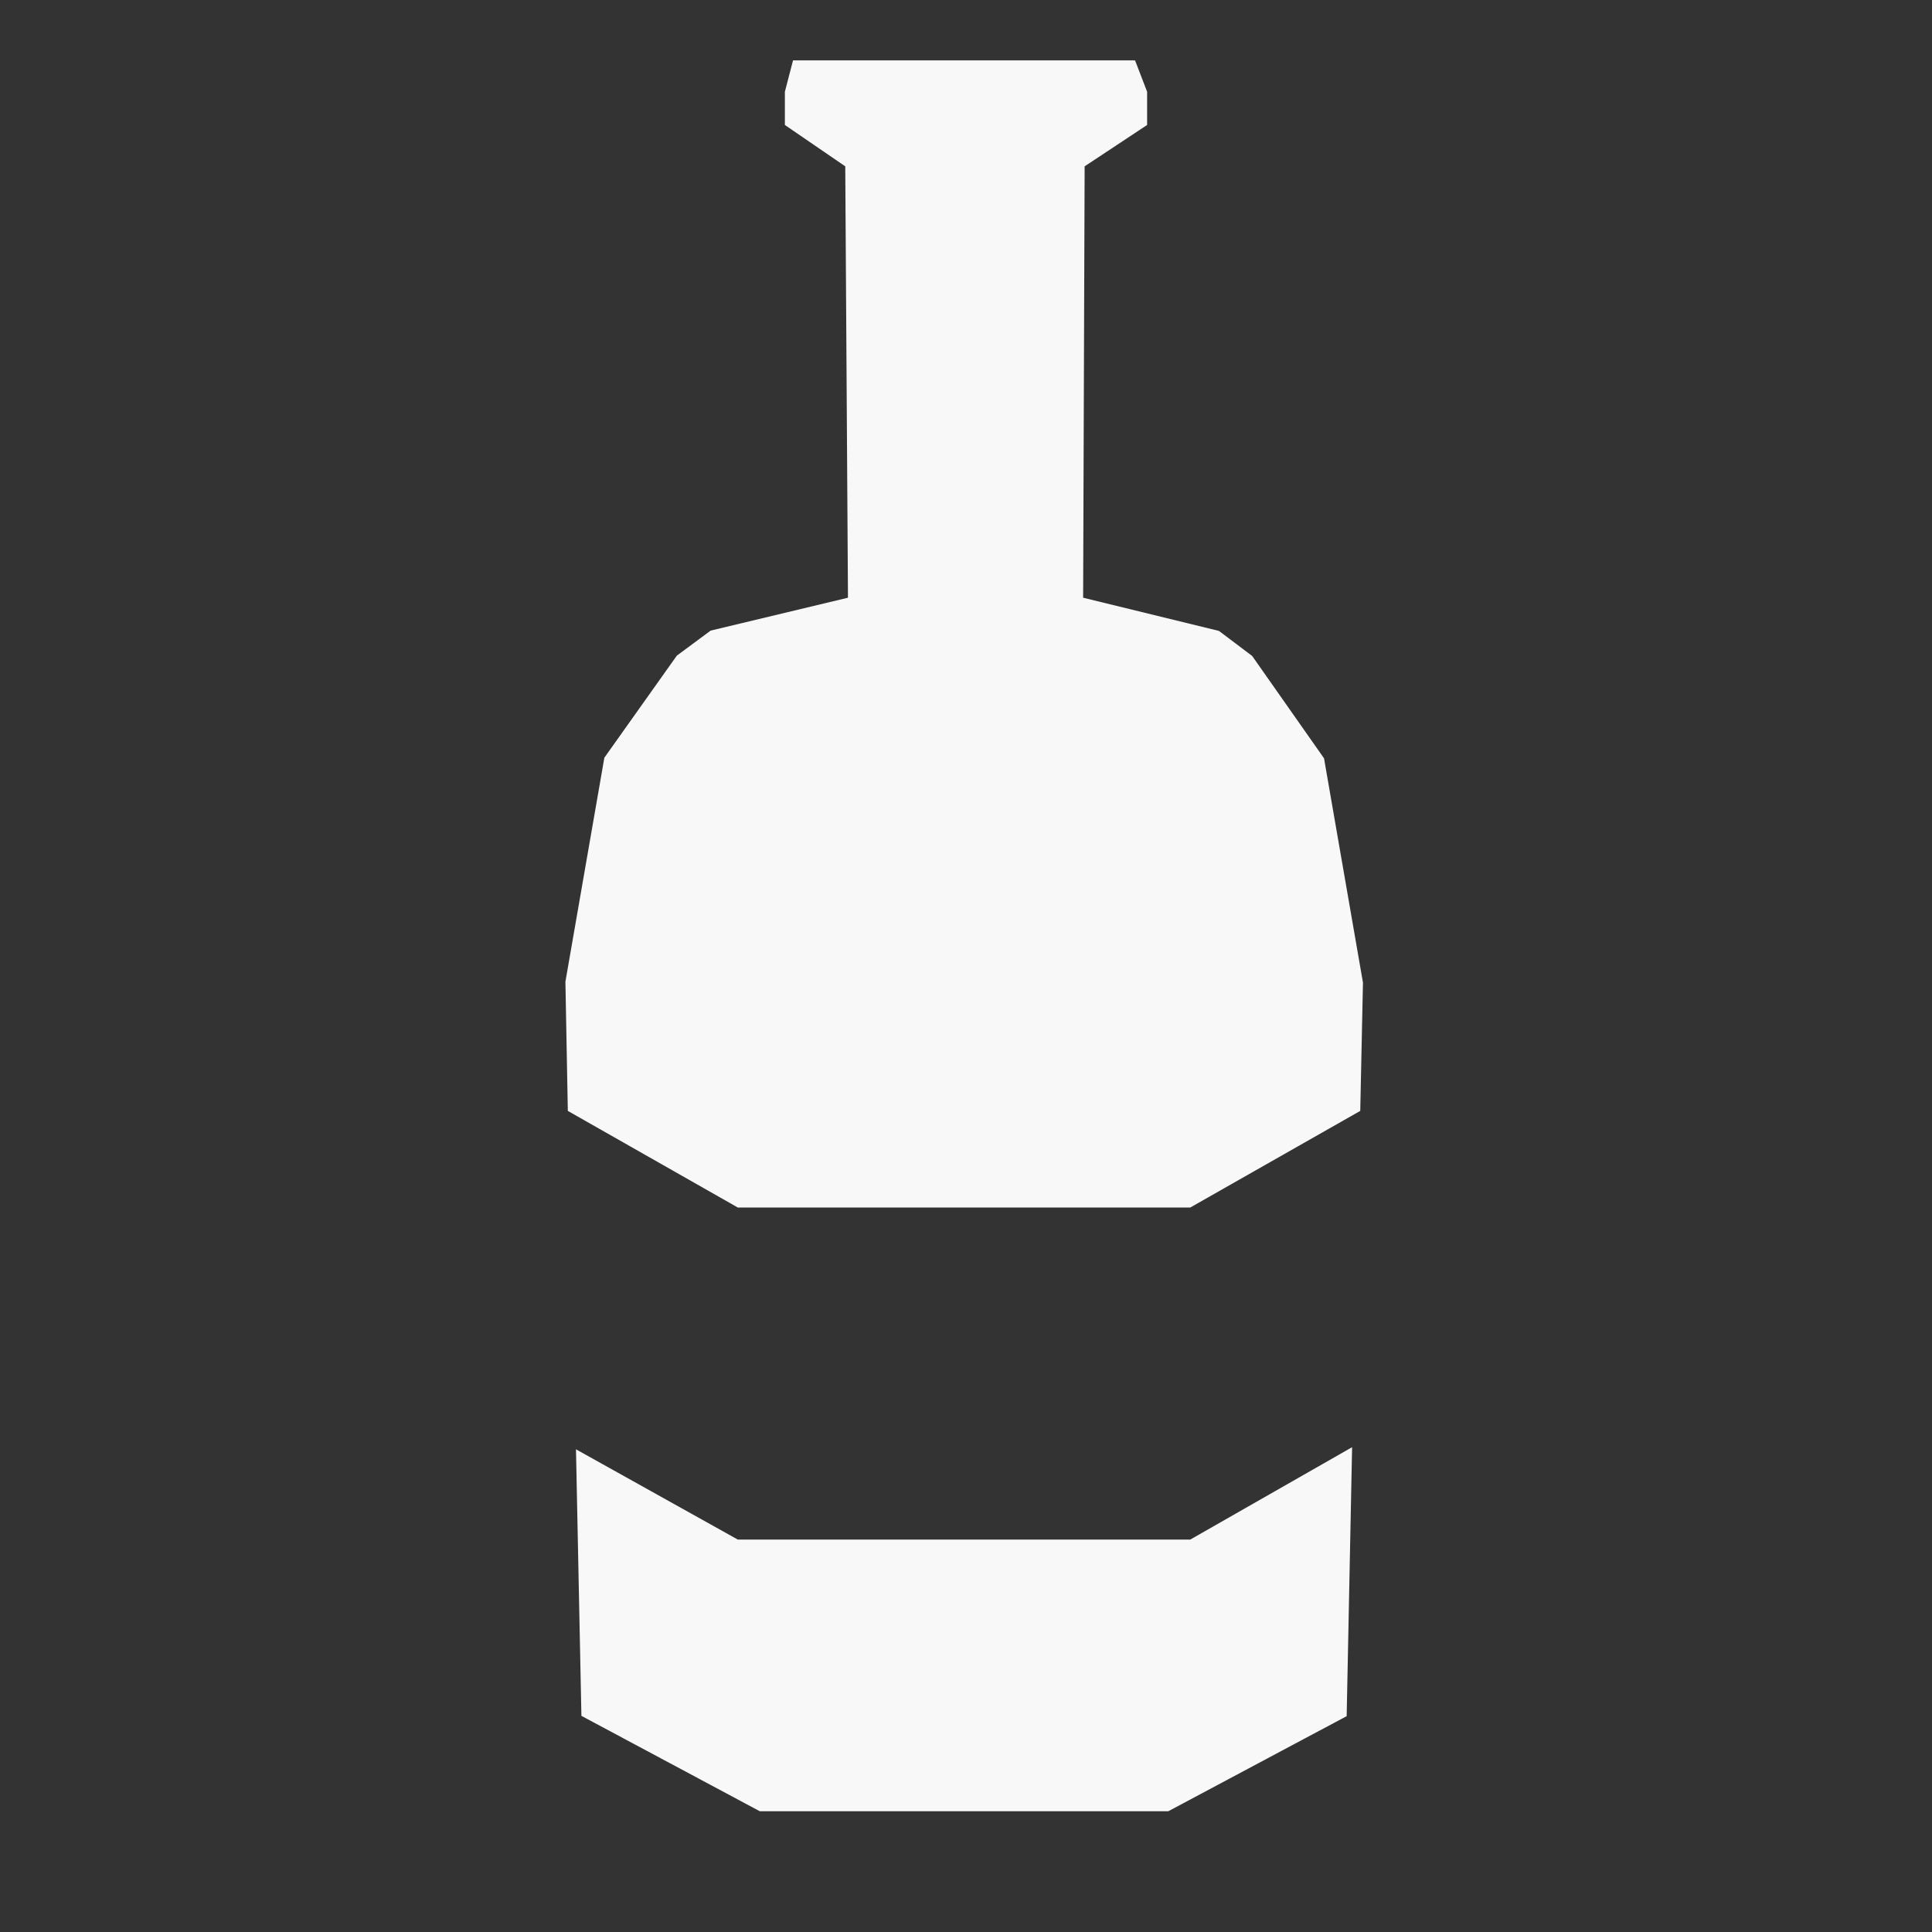 <svg id="Layer_1" data-name="Layer 1" xmlns="http://www.w3.org/2000/svg" viewBox="0 0 64 64"><rect x="0" y="0" width="64" height="64" fill="#333333" stroke="none"/><defs><style>.cls-1{fill:#f8f8f8;}</style></defs><title>red_wine_white</title><polygon class="cls-1" points="24.44 40 39.43 40 45.06 36.8 45.15 32.55 43.86 25.12 41.48 21.73 40.38 20.9 35.88 19.8 35.93 5.51 38 4.14 38 3.04 37.6 2 31.93 2 26.27 2 26 3.04 26 4.14 28 5.51 28.09 19.8 23.54 20.89 22.42 21.72 20.02 25.1 18.73 32.52 18.81 36.8 24.44 40"/><polygon class="cls-1" points="39.43 51 24.44 51 19.08 48.01 19.26 56.84 25.17 60 31.93 60 38.7 60 44.61 56.85 44.79 47.94 39.43 51"/></svg>